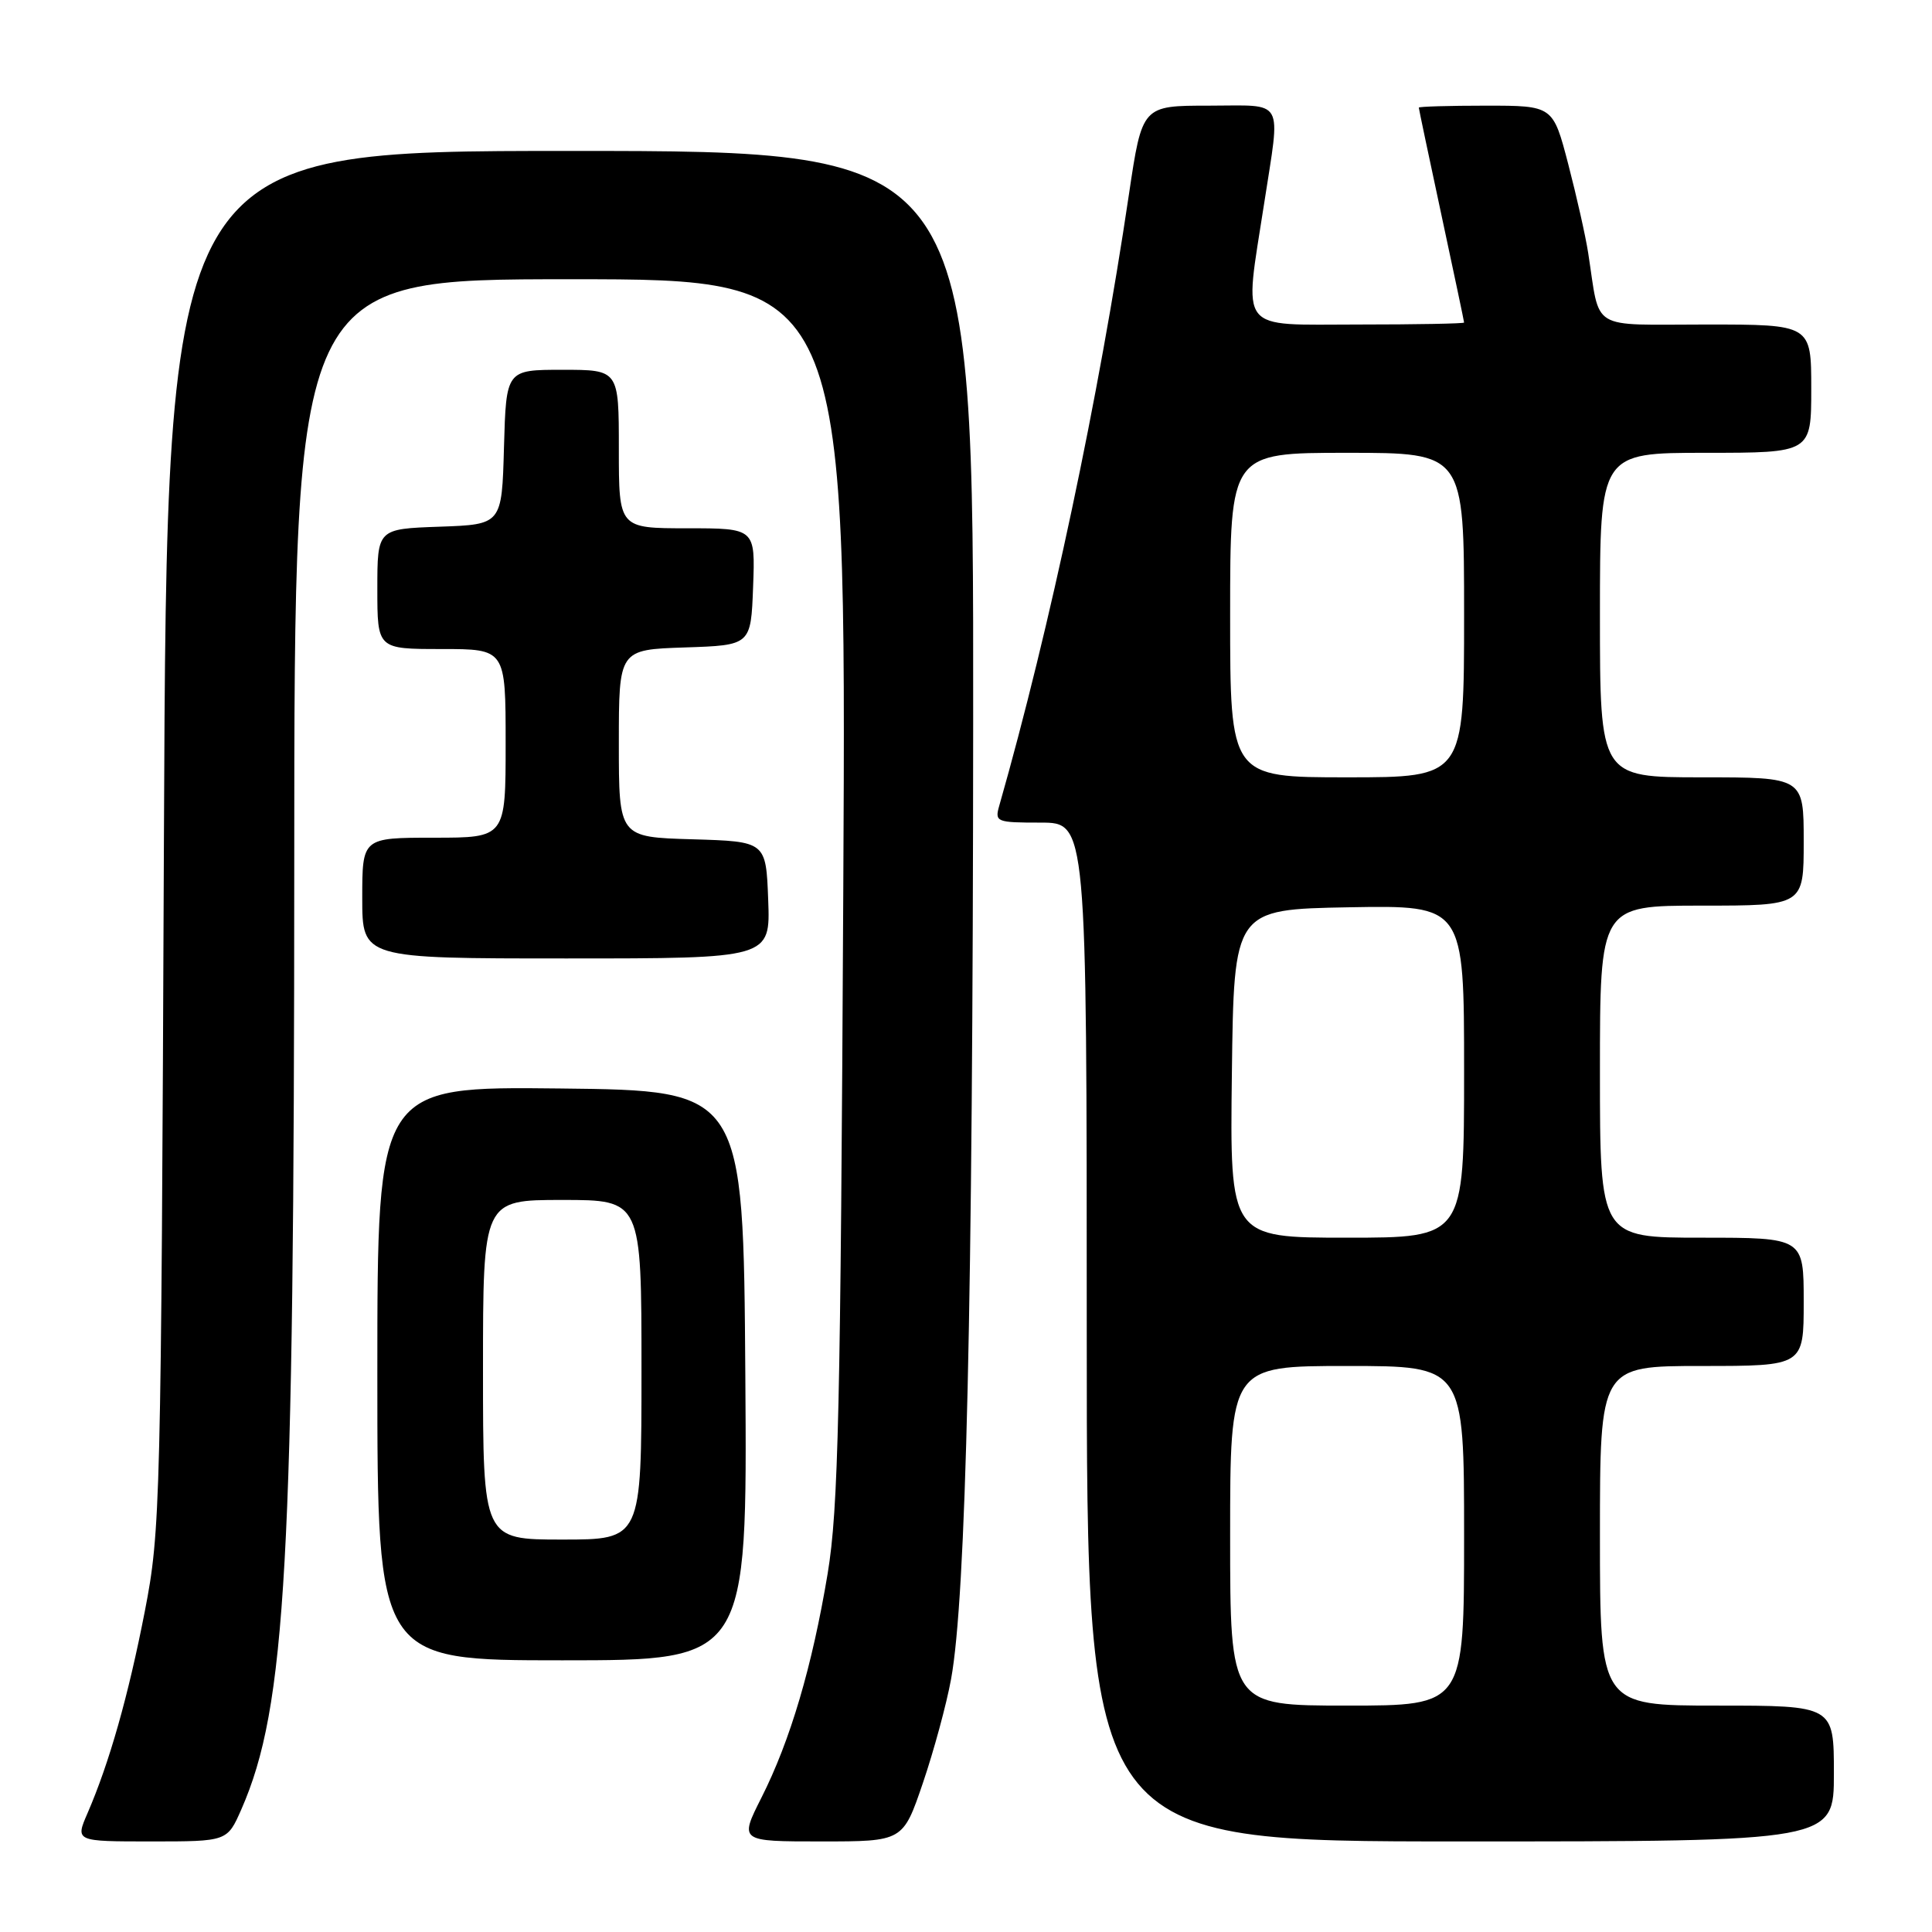 <?xml version="1.0" encoding="UTF-8" standalone="no"?>
<!DOCTYPE svg PUBLIC "-//W3C//DTD SVG 1.1//EN" "http://www.w3.org/Graphics/SVG/1.1/DTD/svg11.dtd" >
<svg xmlns="http://www.w3.org/2000/svg" xmlns:xlink="http://www.w3.org/1999/xlink" version="1.1" viewBox="0 0 256 256">
 <g >
 <path fill="currentColor"
d=" M 31.98 239.75 C 37.92 226.20 38.98 207.29 38.99 114.25 C 39.00 37.00 39.00 37.00 75.58 37.00 C 112.15 37.00 112.15 37.00 111.74 117.75 C 111.38 186.92 111.09 199.93 109.67 208.50 C 107.62 220.80 104.73 230.61 100.89 238.21 C 97.97 244.00 97.97 244.00 108.81 244.00 C 119.65 244.00 119.65 244.00 122.29 236.25 C 123.74 231.99 125.42 225.80 126.02 222.50 C 128.01 211.69 128.91 172.74 128.95 95.75 C 129.00 20.00 129.00 20.00 75.55 20.00 C 22.11 20.00 22.11 20.00 21.72 111.25 C 21.35 199.59 21.26 202.85 19.19 213.50 C 17.00 224.74 14.49 233.57 11.60 240.25 C 9.97 244.00 9.97 244.00 20.04 244.00 C 30.11 244.00 30.11 244.00 31.98 239.75 Z  M 243.00 235.00 C 243.00 226.00 243.00 226.00 227.50 226.00 C 212.00 226.00 212.00 226.00 212.00 203.50 C 212.00 181.00 212.00 181.00 225.50 181.00 C 239.00 181.00 239.00 181.00 239.00 172.50 C 239.00 164.00 239.00 164.00 225.50 164.00 C 212.00 164.00 212.00 164.00 212.00 142.00 C 212.00 120.00 212.00 120.00 225.50 120.00 C 239.00 120.00 239.00 120.00 239.00 111.50 C 239.00 103.00 239.00 103.00 225.50 103.00 C 212.00 103.00 212.00 103.00 212.00 81.50 C 212.00 60.00 212.00 60.00 226.00 60.00 C 240.00 60.00 240.00 60.00 240.00 51.50 C 240.00 43.00 240.00 43.00 226.08 43.00 C 210.42 43.00 212.08 44.01 210.44 33.50 C 210.10 31.30 208.91 26.01 207.80 21.75 C 205.78 14.00 205.78 14.00 196.89 14.00 C 192.00 14.00 188.00 14.12 188.00 14.26 C 188.00 14.41 189.35 20.81 191.00 28.50 C 192.65 36.19 194.00 42.59 194.00 42.74 C 194.00 42.88 187.70 43.00 180.00 43.00 C 163.82 43.00 164.83 44.29 167.50 27.00 C 169.69 12.76 170.39 14.00 160.17 14.00 C 151.34 14.00 151.34 14.00 149.59 25.75 C 145.59 52.75 139.13 83.19 132.41 106.75 C 131.79 108.91 132.02 109.00 137.88 109.00 C 144.00 109.00 144.00 109.00 144.00 176.50 C 144.00 244.00 144.00 244.00 193.50 244.00 C 243.00 244.00 243.00 244.00 243.00 235.00 Z  M 98.76 182.25 C 98.50 144.50 98.50 144.50 74.25 144.23 C 50.00 143.96 50.00 143.96 50.00 181.98 C 50.00 220.00 50.00 220.00 74.51 220.00 C 99.02 220.00 99.02 220.00 98.76 182.25 Z  M 101.79 119.25 C 101.50 111.50 101.50 111.50 91.75 111.21 C 82.00 110.93 82.00 110.93 82.00 98.50 C 82.00 86.08 82.00 86.08 90.75 85.79 C 99.50 85.50 99.50 85.50 99.79 77.75 C 100.08 70.00 100.08 70.00 91.04 70.00 C 82.00 70.00 82.00 70.00 82.00 59.50 C 82.00 49.00 82.00 49.00 74.53 49.00 C 67.07 49.00 67.07 49.00 66.78 59.25 C 66.50 69.50 66.50 69.50 58.25 69.79 C 50.00 70.08 50.00 70.08 50.00 78.04 C 50.00 86.00 50.00 86.00 58.50 86.00 C 67.00 86.00 67.00 86.00 67.00 98.50 C 67.00 111.00 67.00 111.00 57.50 111.00 C 48.00 111.00 48.00 111.00 48.00 119.00 C 48.00 127.00 48.00 127.00 75.04 127.00 C 102.08 127.00 102.08 127.00 101.79 119.25 Z  M 163.00 203.50 C 163.00 181.00 163.00 181.00 178.50 181.00 C 194.00 181.00 194.00 181.00 194.00 203.50 C 194.00 226.00 194.00 226.00 178.50 226.00 C 163.00 226.00 163.00 226.00 163.00 203.50 Z  M 163.23 142.25 C 163.50 120.50 163.50 120.50 178.75 120.22 C 194.00 119.95 194.00 119.95 194.00 141.97 C 194.00 164.00 194.00 164.00 178.48 164.00 C 162.96 164.00 162.96 164.00 163.23 142.25 Z  M 163.00 81.50 C 163.00 60.00 163.00 60.00 178.50 60.00 C 194.00 60.00 194.00 60.00 194.00 81.50 C 194.00 103.00 194.00 103.00 178.50 103.00 C 163.00 103.00 163.00 103.00 163.00 81.50 Z  M 64.00 181.50 C 64.00 159.00 64.00 159.00 74.50 159.00 C 85.00 159.00 85.00 159.00 85.00 181.50 C 85.00 204.00 85.00 204.00 74.50 204.00 C 64.00 204.00 64.00 204.00 64.00 181.50 Z "/>
</g>
</svg>